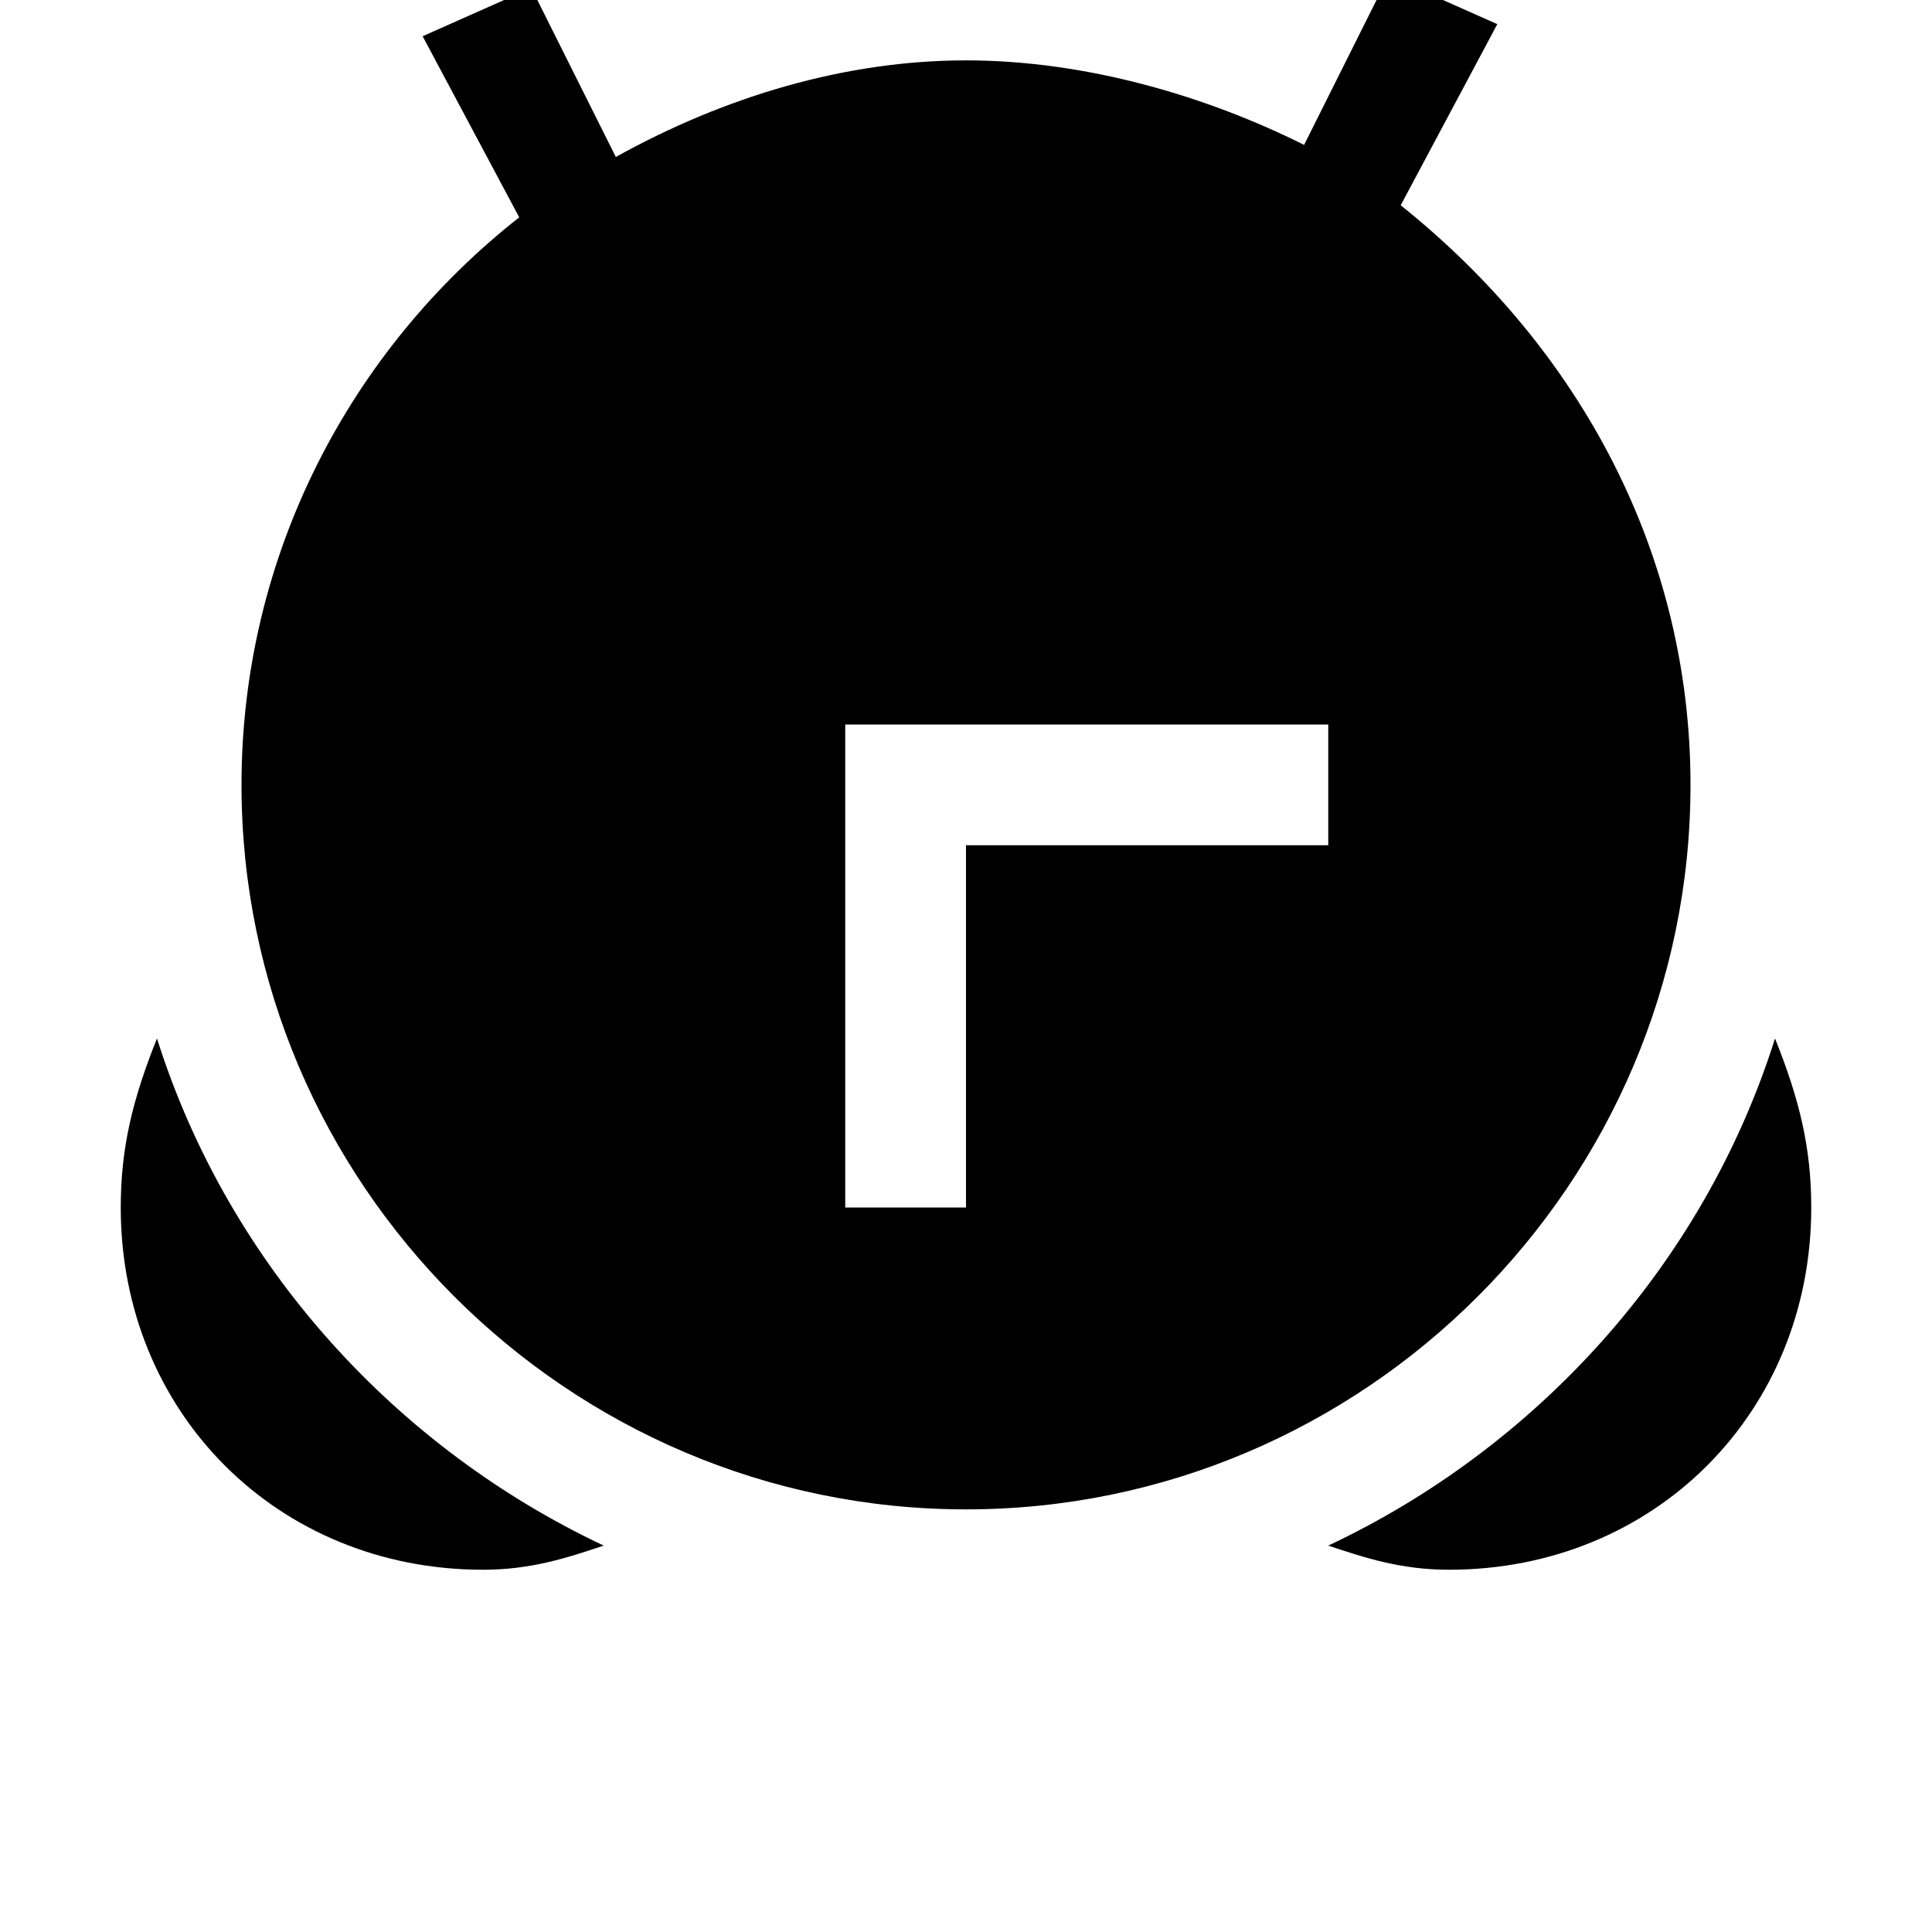 <svg width="64" height="64" viewBox="0 0 1024 1024" xmlns="http://www.w3.org/2000/svg"><path d="M320 819.2c-19.2 6.4-38.4 12.8-64 12.8-108.8 0-192-83.2-192-192 0-32 6.4-57.6 19.2-89.6C121.6 672 211.2 768 320 819.2zM768 832c-25.6 0-44.8-6.4-64-12.8C812.8 768 902.4 672 940.8 550.4c12.8 32 19.2 57.6 19.2 89.6 0 108.8-83.2 192-192 192zm128-416c0 211.2-172.8 384-384 384S128 627.2 128 416c0-121.6 57.6-230.4 147.2-300.8l-51.2-96 57.6-25.6 44.8 89.6C384 51.2 448 32 512 32s128 19.2 179.2 44.8L736-12.8l57.6 25.6-51.2 96C838.4 185.6 896 294.4 896 416zm-448-32v256h64V448h192v-64H448z"/></svg>